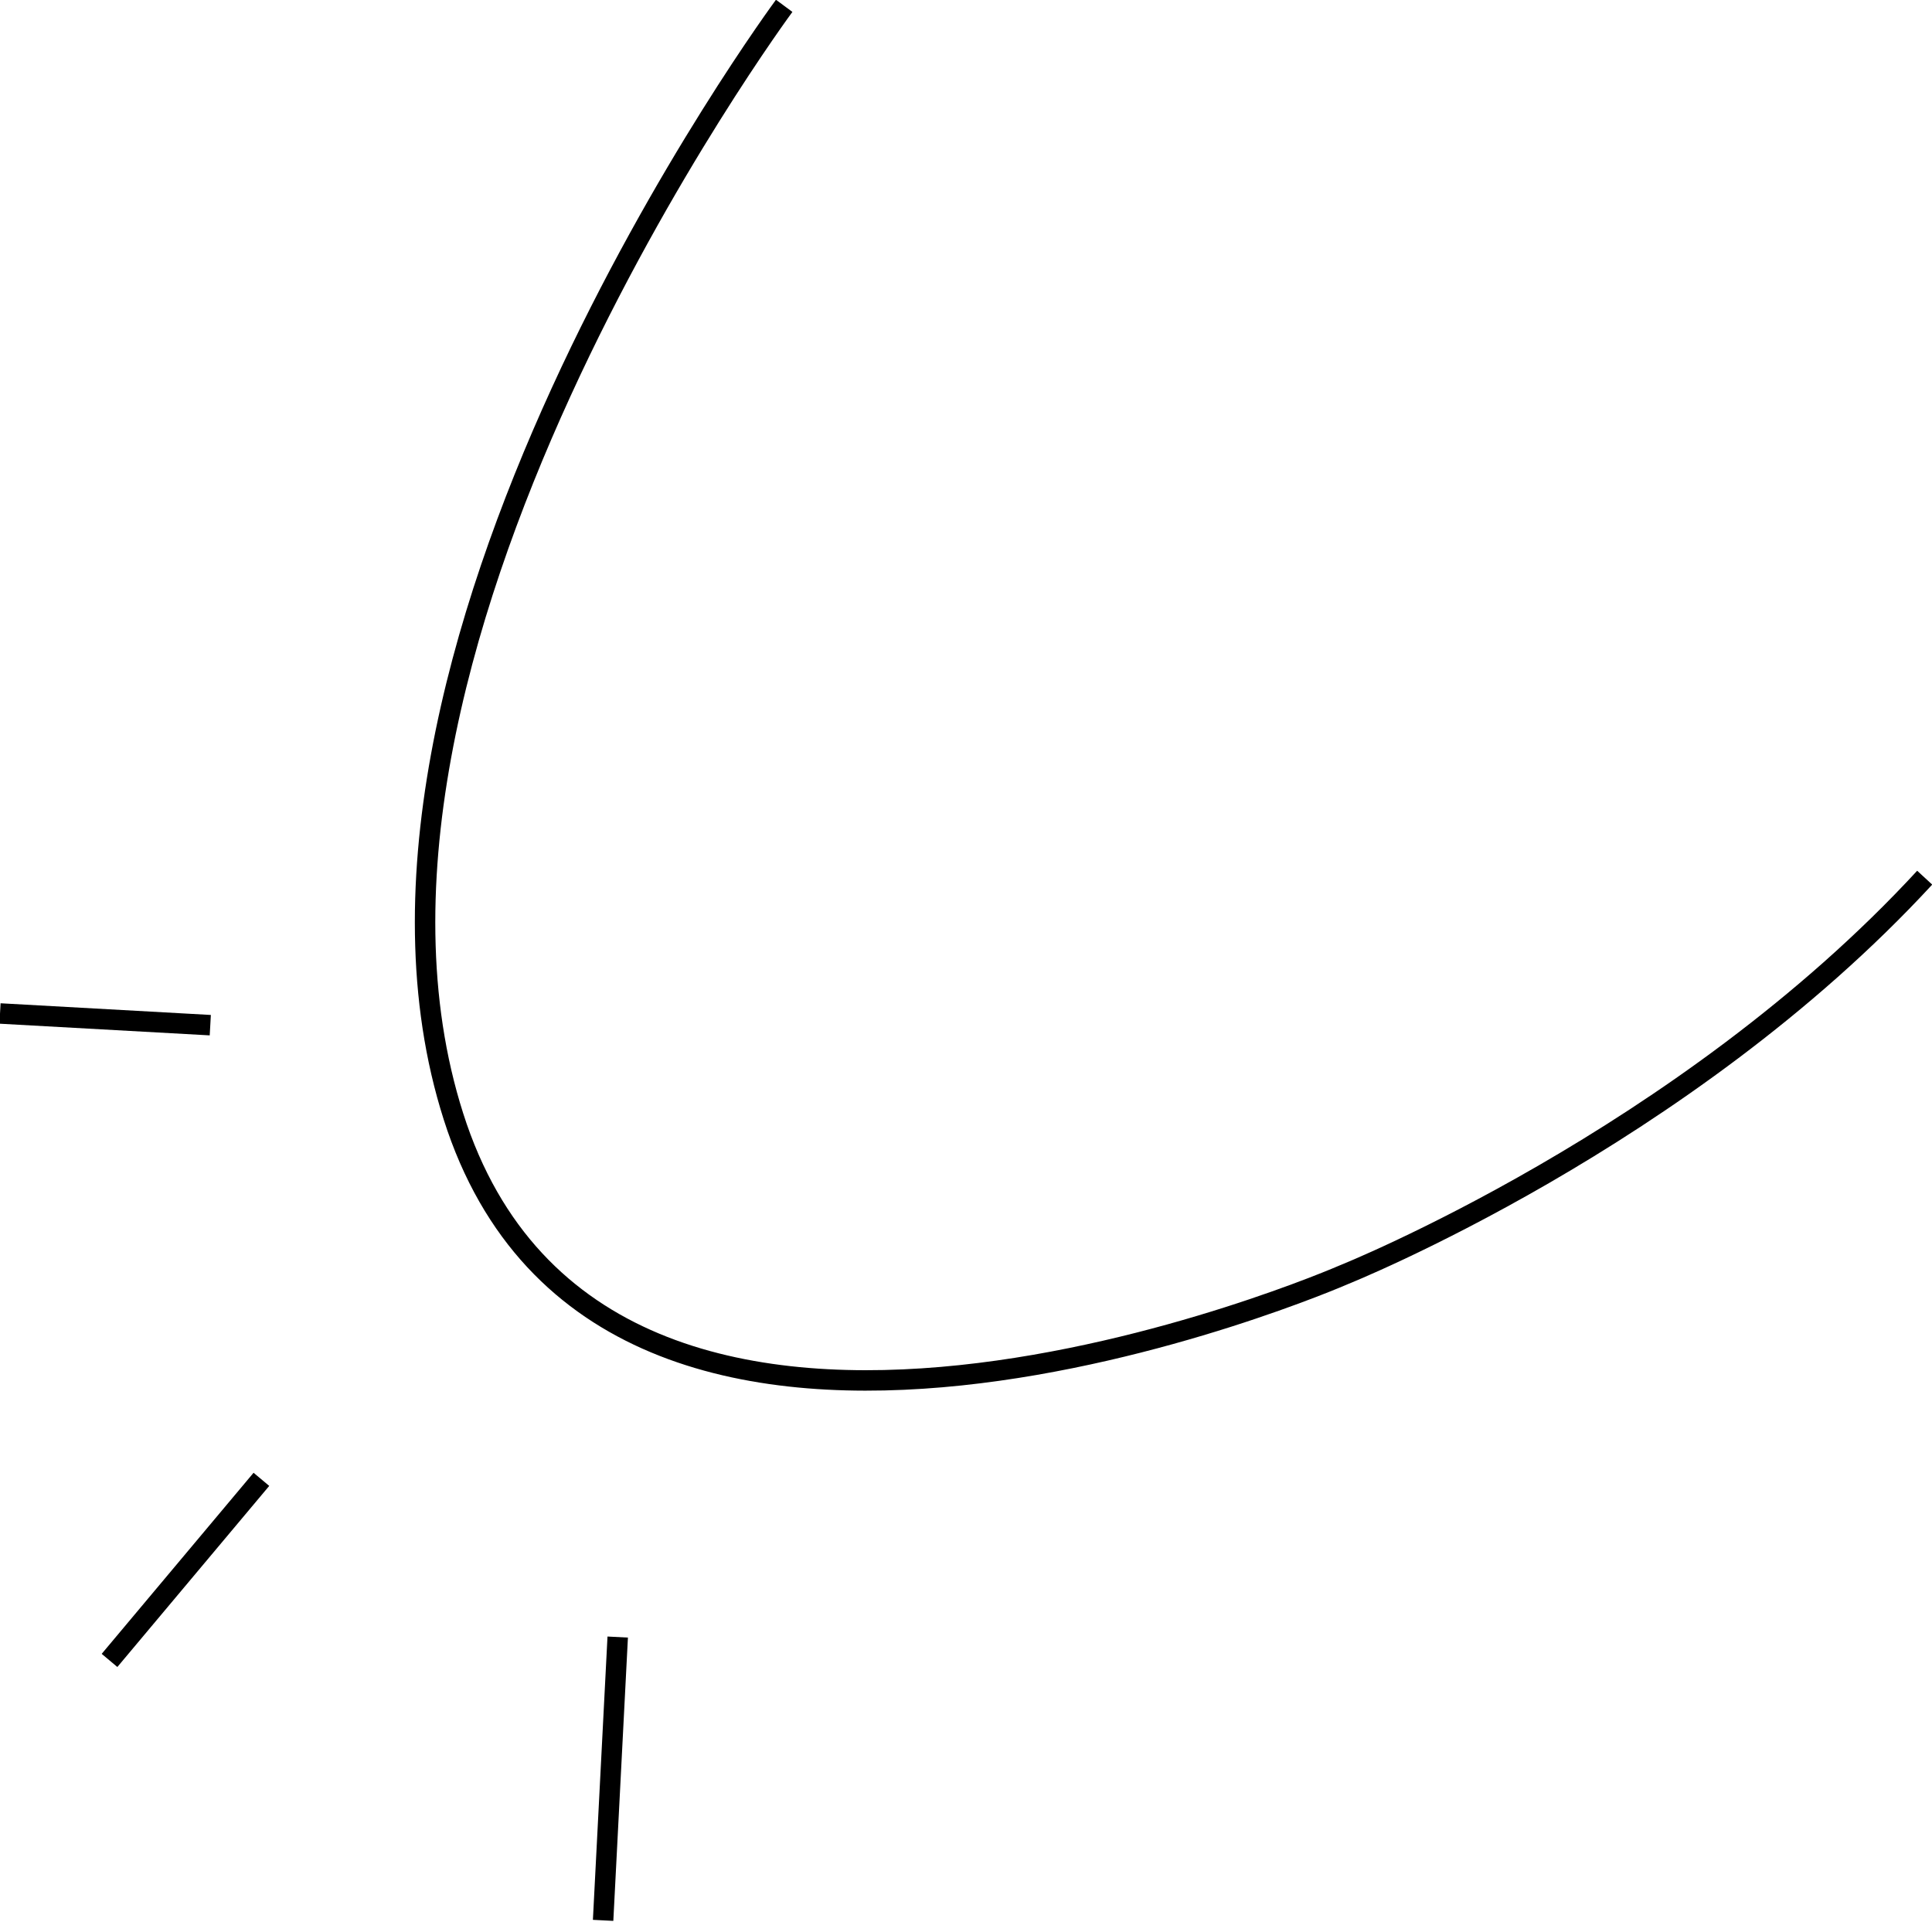 <?xml version="1.0" encoding="UTF-8" standalone="no"?>
<!-- Created with Inkscape (http://www.inkscape.org/) -->

<svg
   width="1.323mm"
   height="1.316mm"
   viewBox="0 0 1.323 1.316"
   version="1.1"
   id="svg5"
   xml:space="preserve"
   inkscape:version="1.2 (dc2aedaf03, 2022-05-15)"
   sodipodi:docname="paw_right_down.svg"
   xmlns:inkscape="http://www.inkscape.org/namespaces/inkscape"
   xmlns:sodipodi="http://sodipodi.sourceforge.net/DTD/sodipodi-0.dtd"
   xmlns="http://www.w3.org/2000/svg"
   xmlns:svg="http://www.w3.org/2000/svg"><sodipodi:namedview
     id="namedview7"
     pagecolor="#ffffff"
     bordercolor="#666666"
     borderopacity="1.0"
     inkscape:showpageshadow="2"
     inkscape:pageopacity="0.0"
     inkscape:pagecheckerboard="0"
     inkscape:deskcolor="#d1d1d1"
     inkscape:document-units="mm"
     showgrid="false"
     inkscape:zoom="24.829854"
     inkscape:cx="14.458402"
     inkscape:cy="1.208223"
     inkscape:window-width="1920"
     inkscape:window-height="1053"
     inkscape:window-x="0"
     inkscape:window-y="0"
     inkscape:window-maximized="1"
     inkscape:current-layer="layer1" /><defs
     id="defs2" /><g
     inkscape:label="Layer 1"
     inkscape:groupmode="layer"
     id="layer1"><path
       style="fill:none;stroke:#000000;stroke-linecap:butt;stroke-linejoin:miter;stroke-opacity:1;stroke-width:0.014"
       d="M 0.537 0.004 C 0.537 0.004 0.204 0.454 0.313 0.772 C 0.423 1.09 0.92 0.873 0.92 0.873 C 0.92 0.873 1.153 0.78 1.318 0.601"
       id="path958" /><path
       style="fill:none;stroke:#000000;stroke-linecap:butt;stroke-linejoin:miter;stroke-opacity:1;stroke-width:0.014"
       d="M 0.144 0.702 L 1e-05 0.694"
       id="path1163" /><path
       style="fill:none;stroke:#000000;stroke-linecap:butt;stroke-linejoin:miter;stroke-opacity:1;stroke-width:0.014"
       d="M 0.179 1.013 L 0.075 1.137"
       id="path1165" /><path
       style="fill:none;stroke:#000000;stroke-linecap:butt;stroke-linejoin:miter;stroke-opacity:1;stroke-width:0.014"
       d="M 0.423 1.121 L 0.413 1.315"
       id="path1169" /></g></svg>
